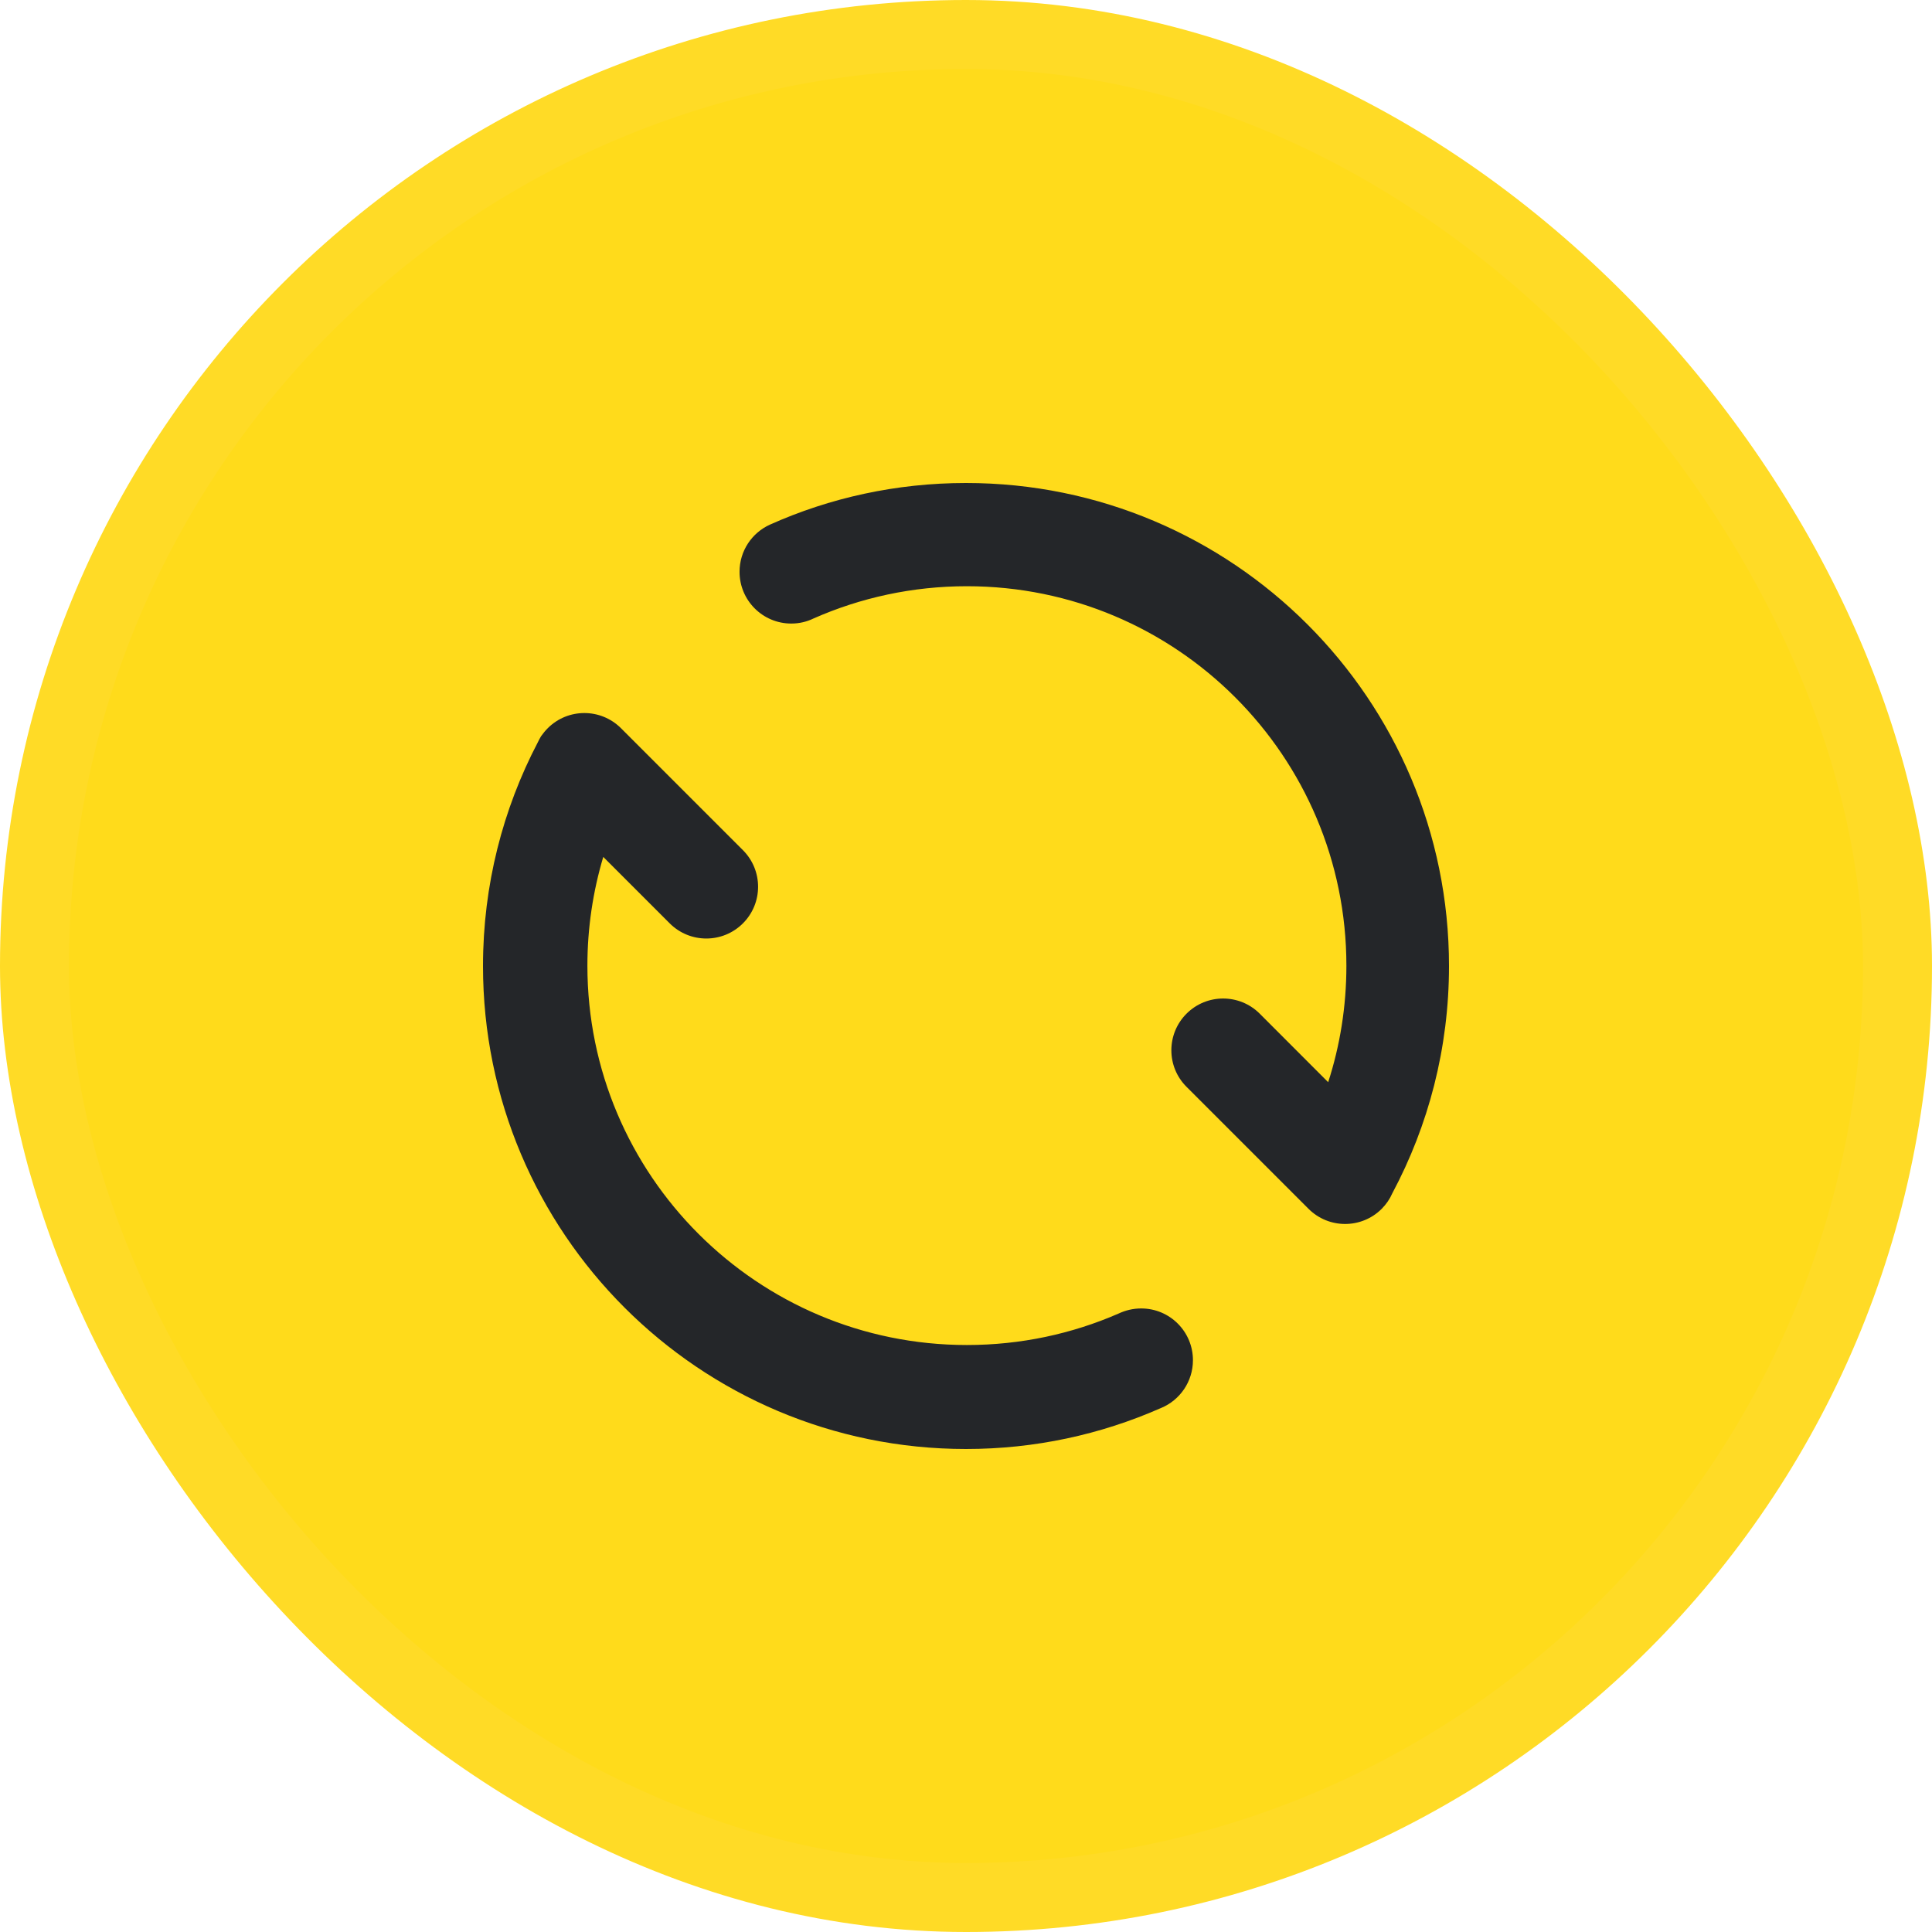 <svg xmlns="http://www.w3.org/2000/svg" xmlns:xlink="http://www.w3.org/1999/xlink" width="28" height="28" version="1.1" viewBox="0 0 28 28"><title>icon/refresh/m备份</title><g id="产品页面" fill="none" fill-rule="evenodd" stroke="none" stroke-width="1"><g id="NUTBOX-钱包-跨链转账-未登录" transform="translate(-858, -469)"><g id="编组-11" transform="translate(594, 245)"><g id="icon/refresh/m备份" transform="translate(264, 224)"><g id="Group-2-Copy-83"><rect id="矩形备份-4" width="27" height="27" x=".5" y=".5" fill="#FFDB1B" stroke="#FFDB26" rx="13.5"/><rect id="Rectangle-55" width="16" height="16" x="6" y="6"/></g><path id="Combined-Shape" fill="#242629" fill-rule="nonzero" d="M8.999,10.553 L10.767,12.321 C11.06,12.614 11.06,13.089 10.767,13.382 C10.474,13.675 9.999,13.675 9.706,13.382 L8.743,12.419 C8.594,12.918 8.513,13.448 8.513,13.996 C8.513,17.033 10.976,19.493 14.013,19.493 C14.794,19.493 15.536,19.331 16.209,19.038 C16.311,18.99 16.422,18.963 16.539,18.963 C16.954,18.963 17.289,19.299 17.289,19.713 C17.289,20.024 17.1,20.291 16.831,20.404 L16.812,20.412 C15.951,20.79 15,21 14,21 C10.134,21 7,17.866 7,14 C7,12.829 7.288,11.725 7.796,10.755 C7.802,10.741 7.809,10.727 7.817,10.713 C7.826,10.698 7.834,10.684 7.842,10.669 C7.87,10.63 7.902,10.59 7.939,10.553 C8.232,10.261 8.706,10.261 8.999,10.553 Z M14,7 C17.866,7 21,10.134 21,14 C21,15.191 20.702,16.313 20.178,17.295 C20.143,17.376 20.091,17.452 20.025,17.519 C19.732,17.812 19.257,17.812 18.964,17.519 L17.196,15.751 C16.903,15.459 16.903,14.984 17.196,14.691 C17.489,14.398 17.964,14.398 18.257,14.691 L19.249,15.684 C19.421,15.152 19.513,14.585 19.513,13.996 C19.513,10.958 17.051,8.496 14.013,8.496 C13.223,8.496 12.471,8.663 11.791,8.963 C11.693,9.011 11.584,9.037 11.468,9.037 C11.053,9.037 10.718,8.701 10.718,8.287 C10.718,7.983 10.898,7.722 11.157,7.604 C12.026,7.215 12.988,7 14,7 Z"/></g></g></g></g></svg>